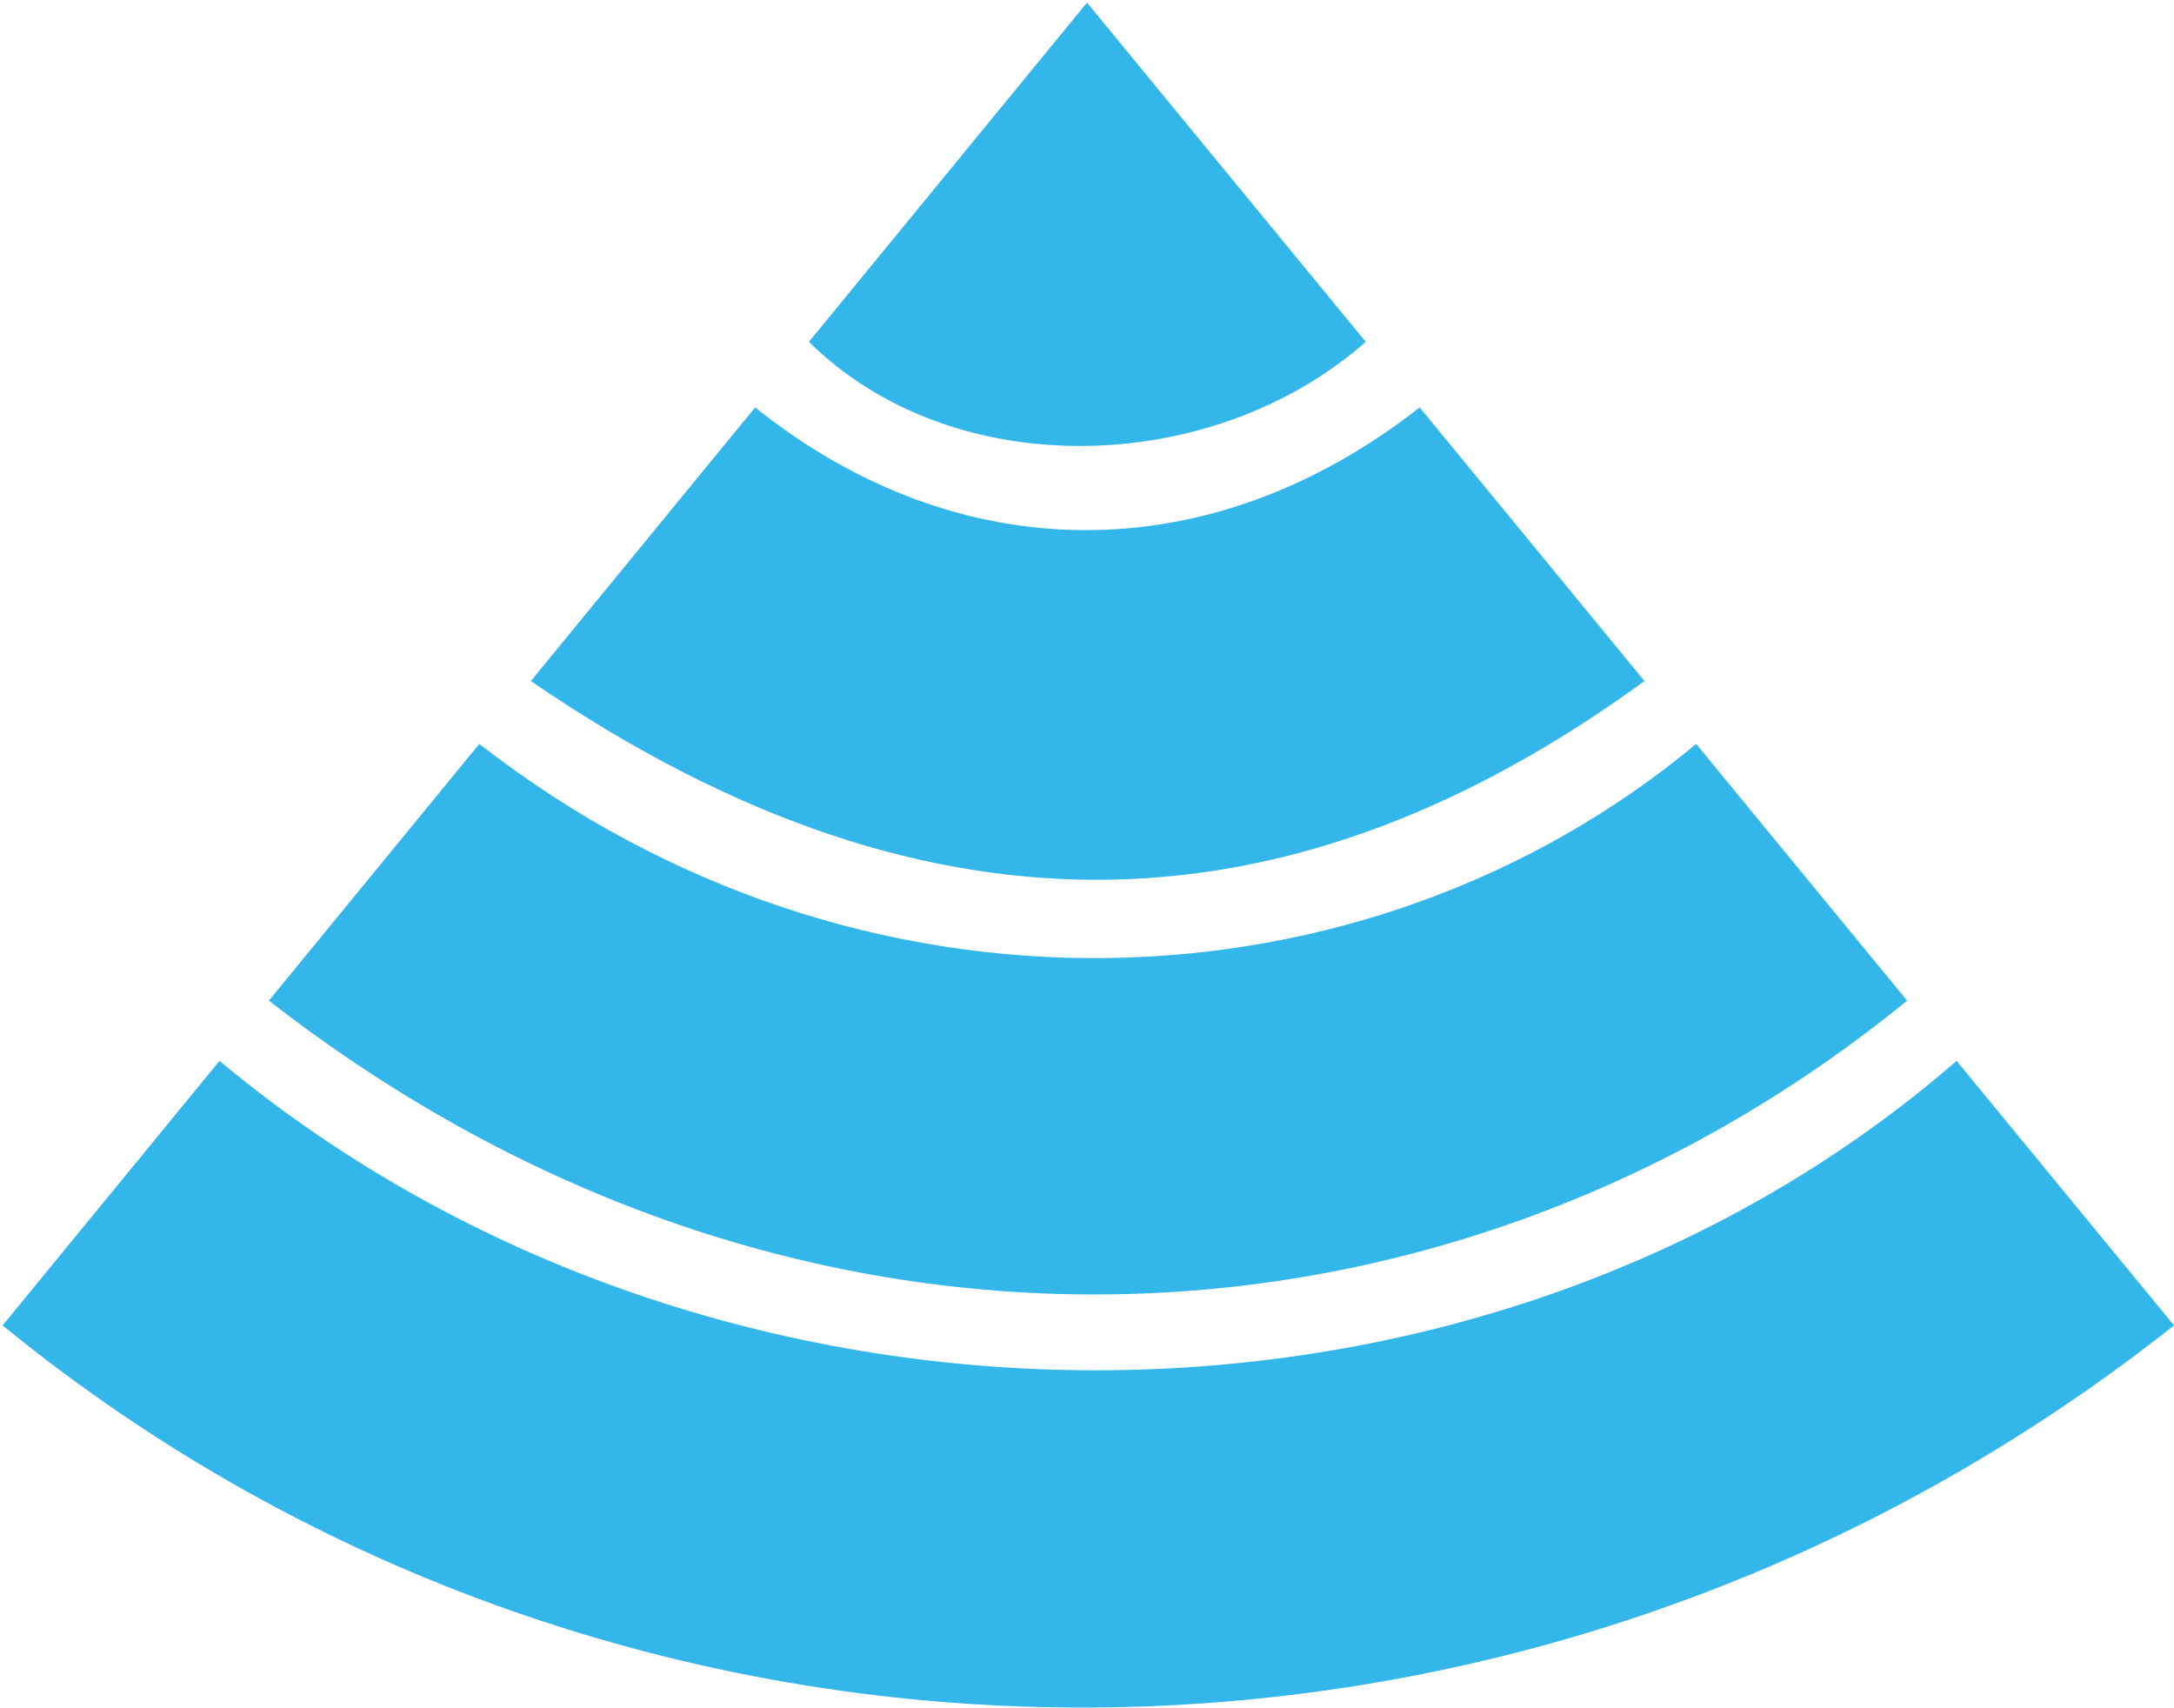<svg width="415" height="326" viewBox="0 0 415 326" fill="none" xmlns="http://www.w3.org/2000/svg">
<path fill-rule="evenodd" clip-rule="evenodd" d="M415 253C290.5 351.5 118 349 0.5 253L41.9 202.5C136 281 282.5 281.5 373.5 202.5L415 253ZM364.049 191C276.5 262.5 151.5 269 51.328 191L91.498 142C164 198.5 260.71 194.5 323.782 142L364.049 191ZM313.921 130C248.5 177.571 179.5 183.5 101.336 130L144.153 77.771C182.5 108.5 230.5 109.5 271 77.771L313.921 130ZM260.71 65.25C231.5 91 182 92.5 154.418 65.25L207.5 0.5L260.71 65.25Z" fill="#33B6EA"/>
</svg>
